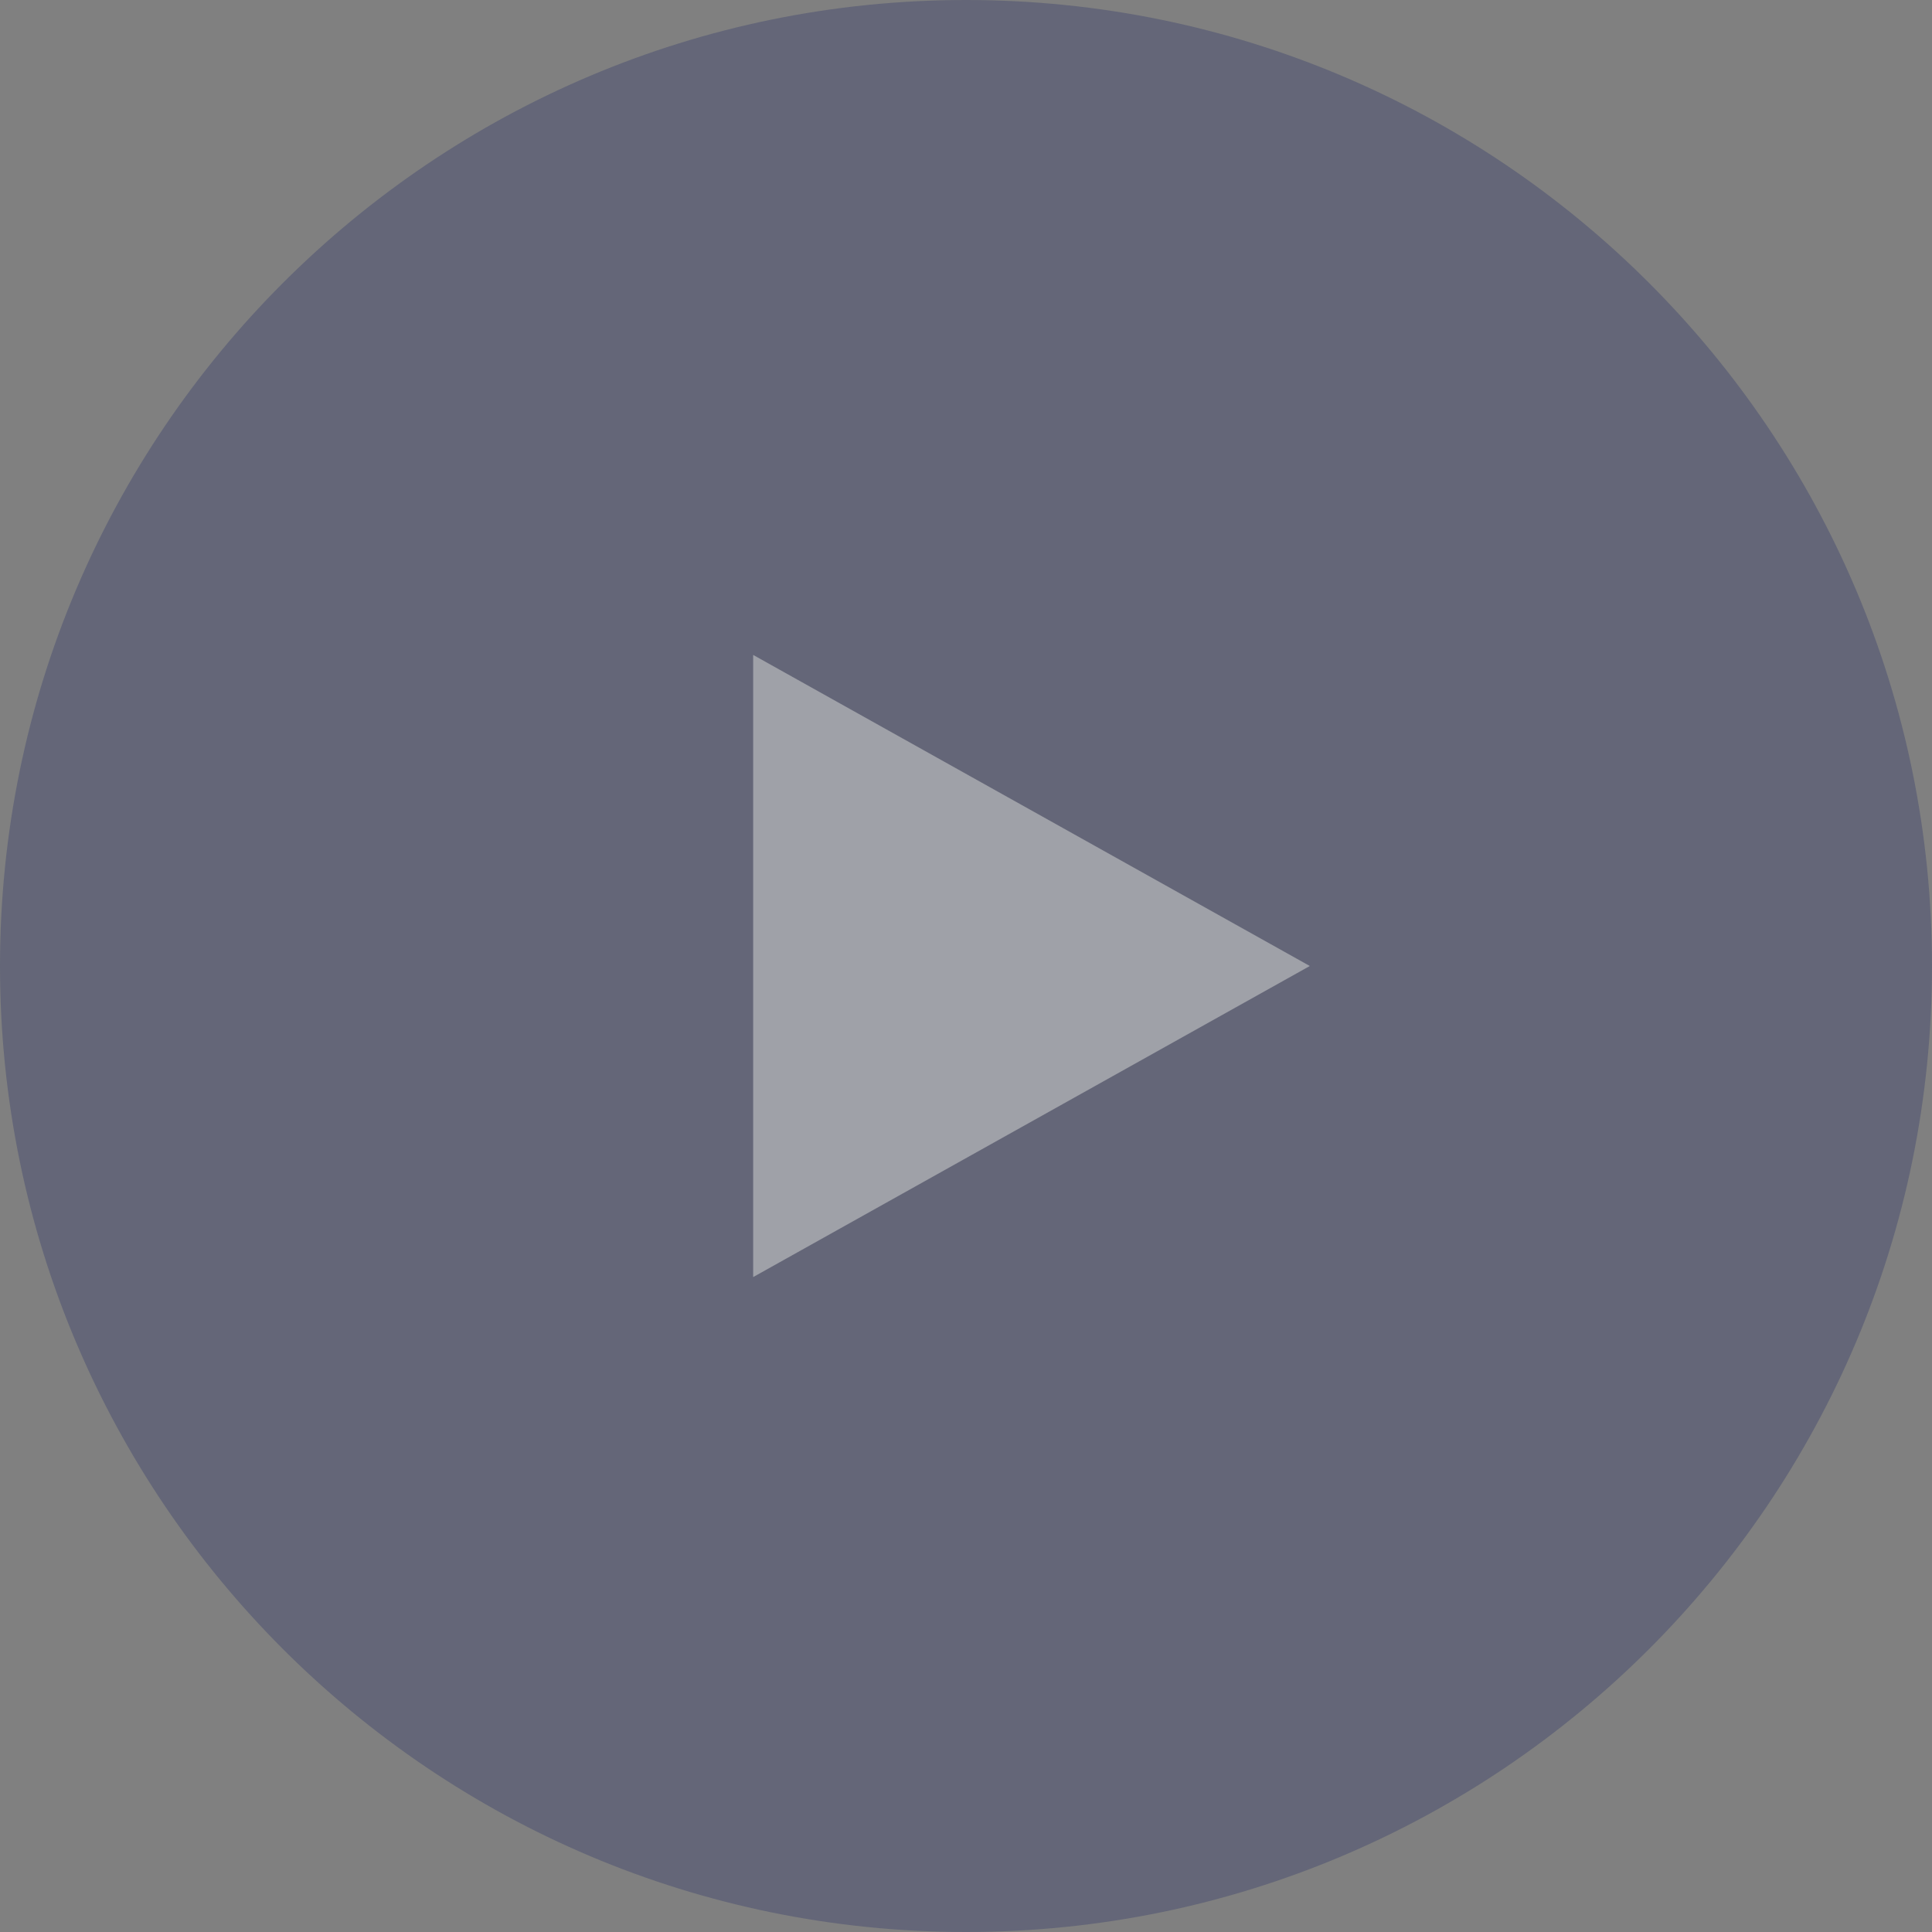 <svg xmlns="http://www.w3.org/2000/svg" width="59" height="59" viewBox="0 0 59 59"><rect x="0" y="0" width="59" height="59" fill="#808080" stroke="none"/><g><g opacity=".6"><g opacity=".6"><path fill="#323969" d="M29.5 0C45.792 0 59 13.208 59 29.5S45.792 59 29.5 59 0 45.792 0 29.5 13.208 0 29.5 0z"/></g><g opacity=".6"><path fill="#f4f5f7" d="M40 29.5L23 39V20z"/></g></g></g></svg>